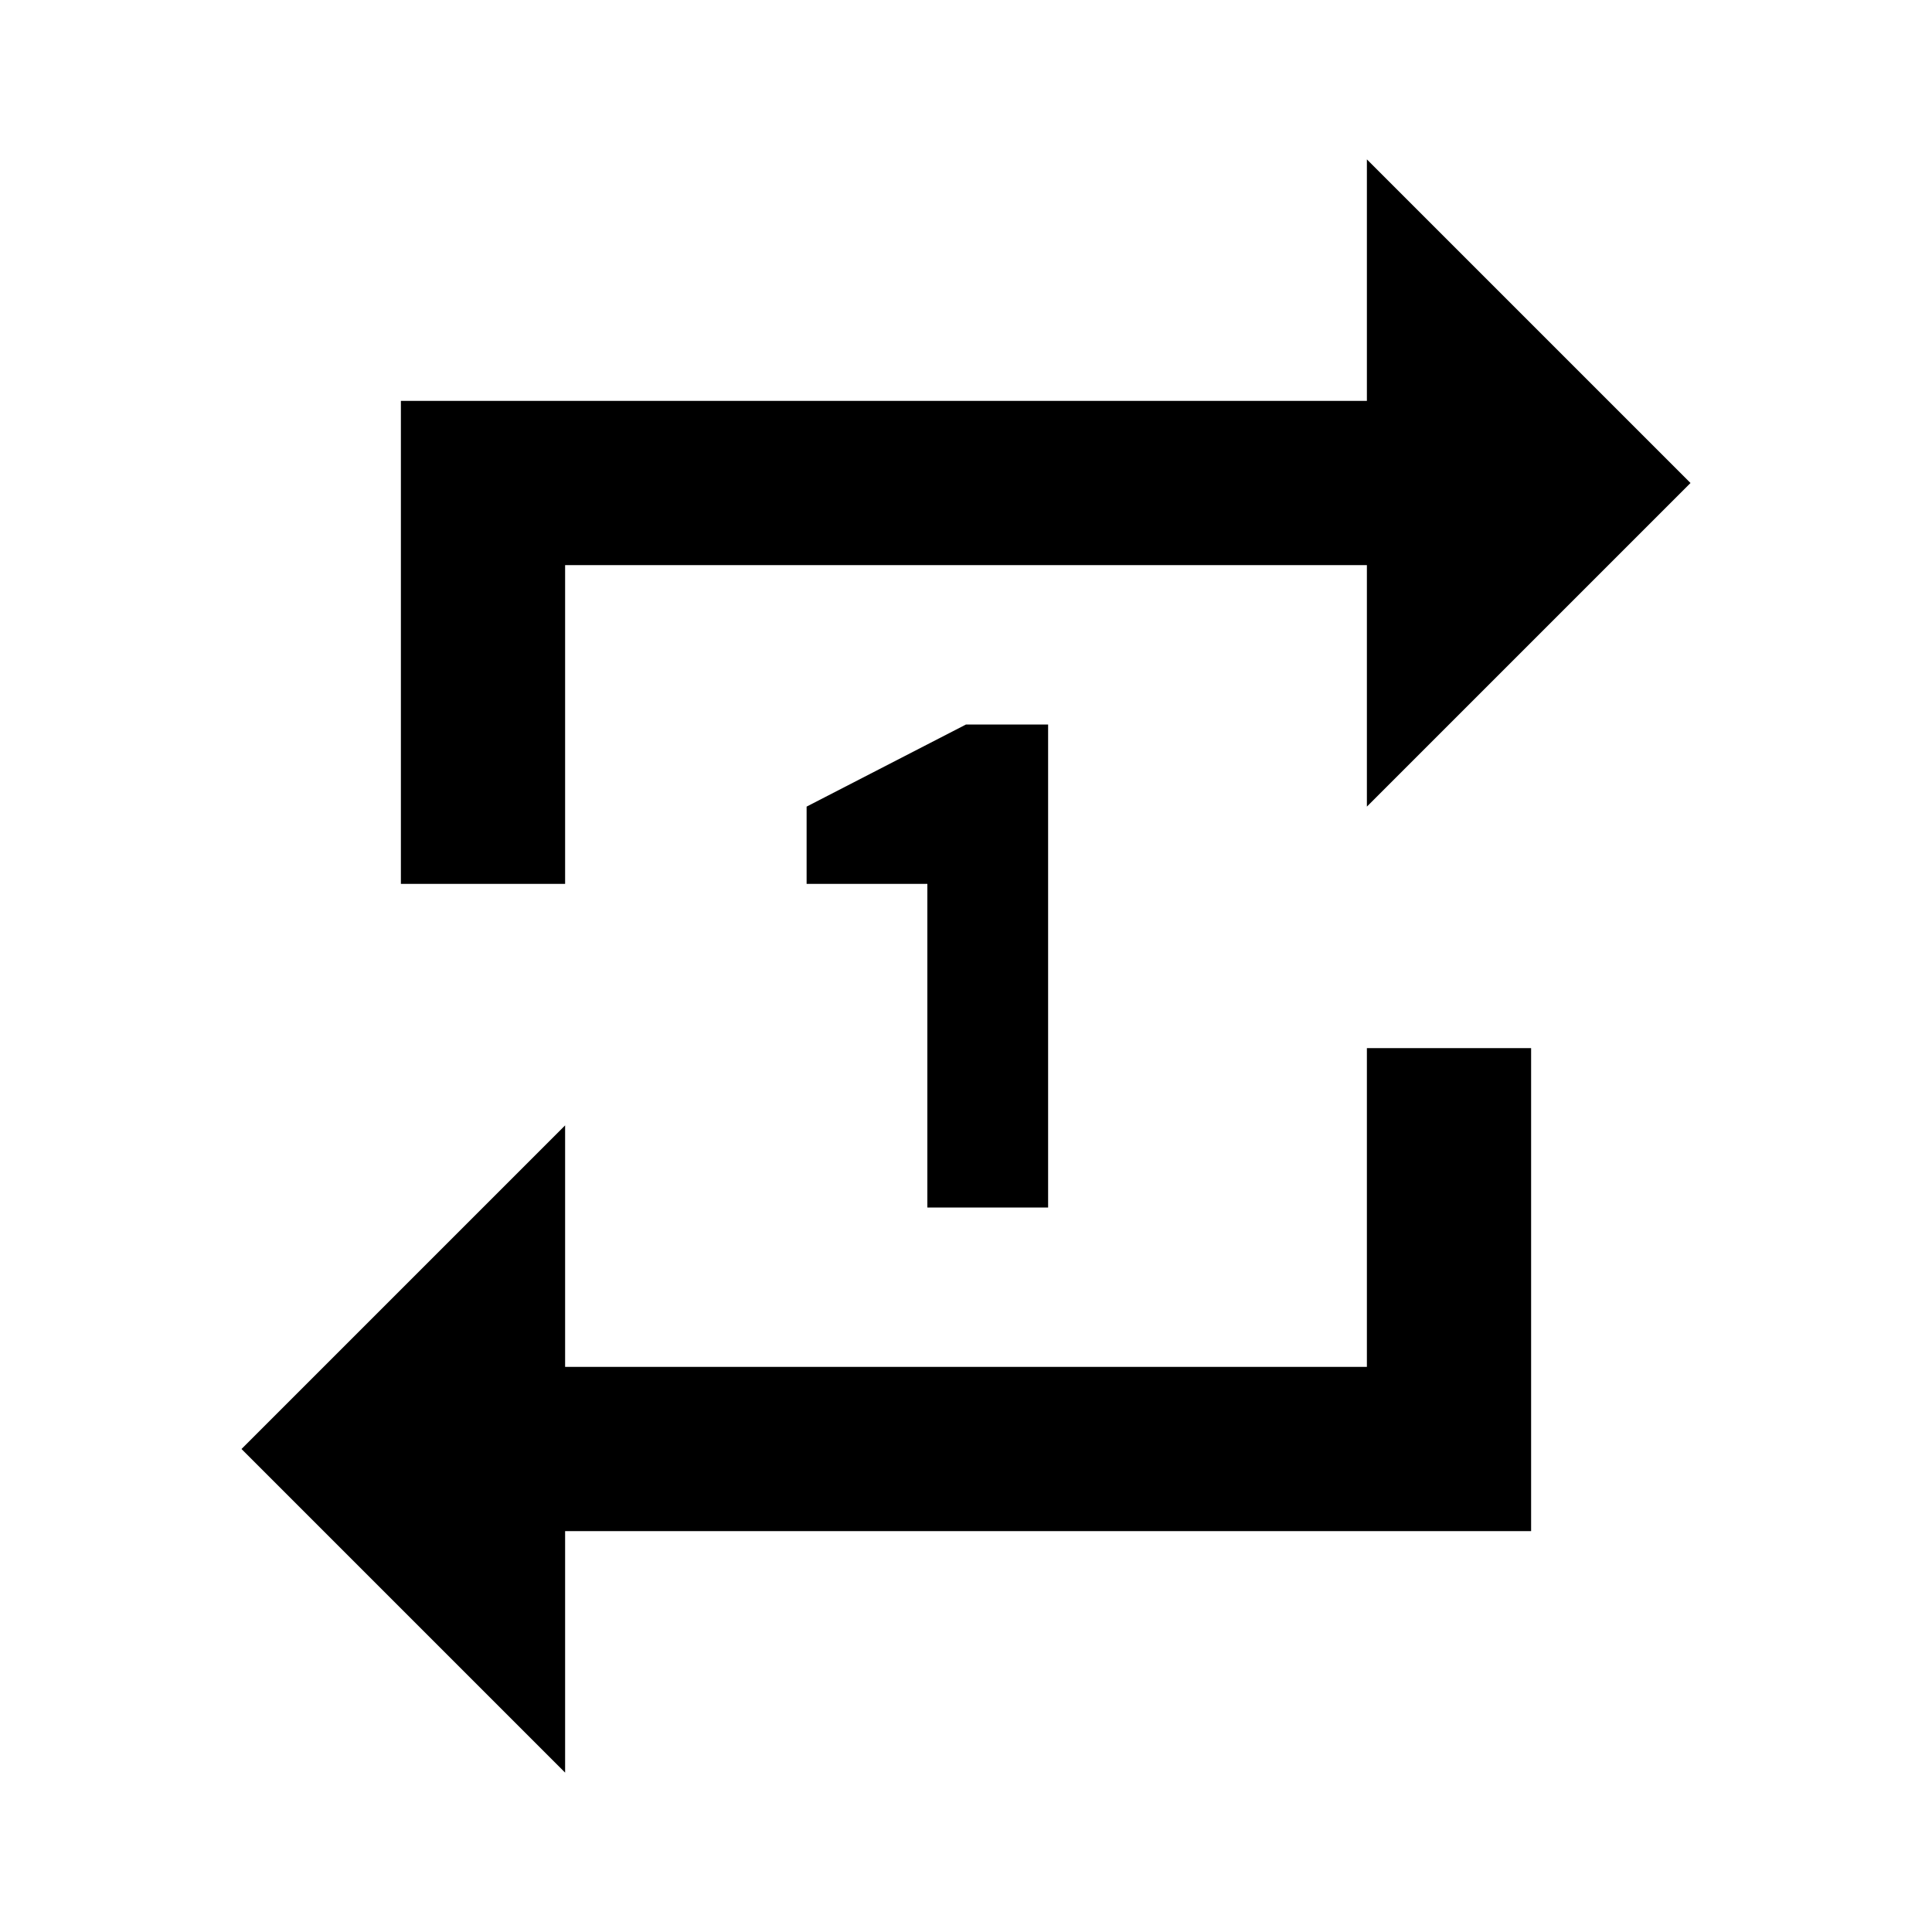 <?xml version="1.0"?><svg xmlns="http://www.w3.org/2000/svg" width="40" height="40" viewBox="0 0 40 40"><path d="m11.7 11.7h16.6v5l6.7-6.7-6.7-6.7v5h-20v10h3.4v-6.6z m16.6 16.6h-16.6v-5l-6.7 6.7 6.7 6.7v-5h20v-10h-3.4v6.6z m-6.6-3.3v-10h-1.7l-3.3 1.7v1.6h2.5v6.7h2.5z"></path></svg>